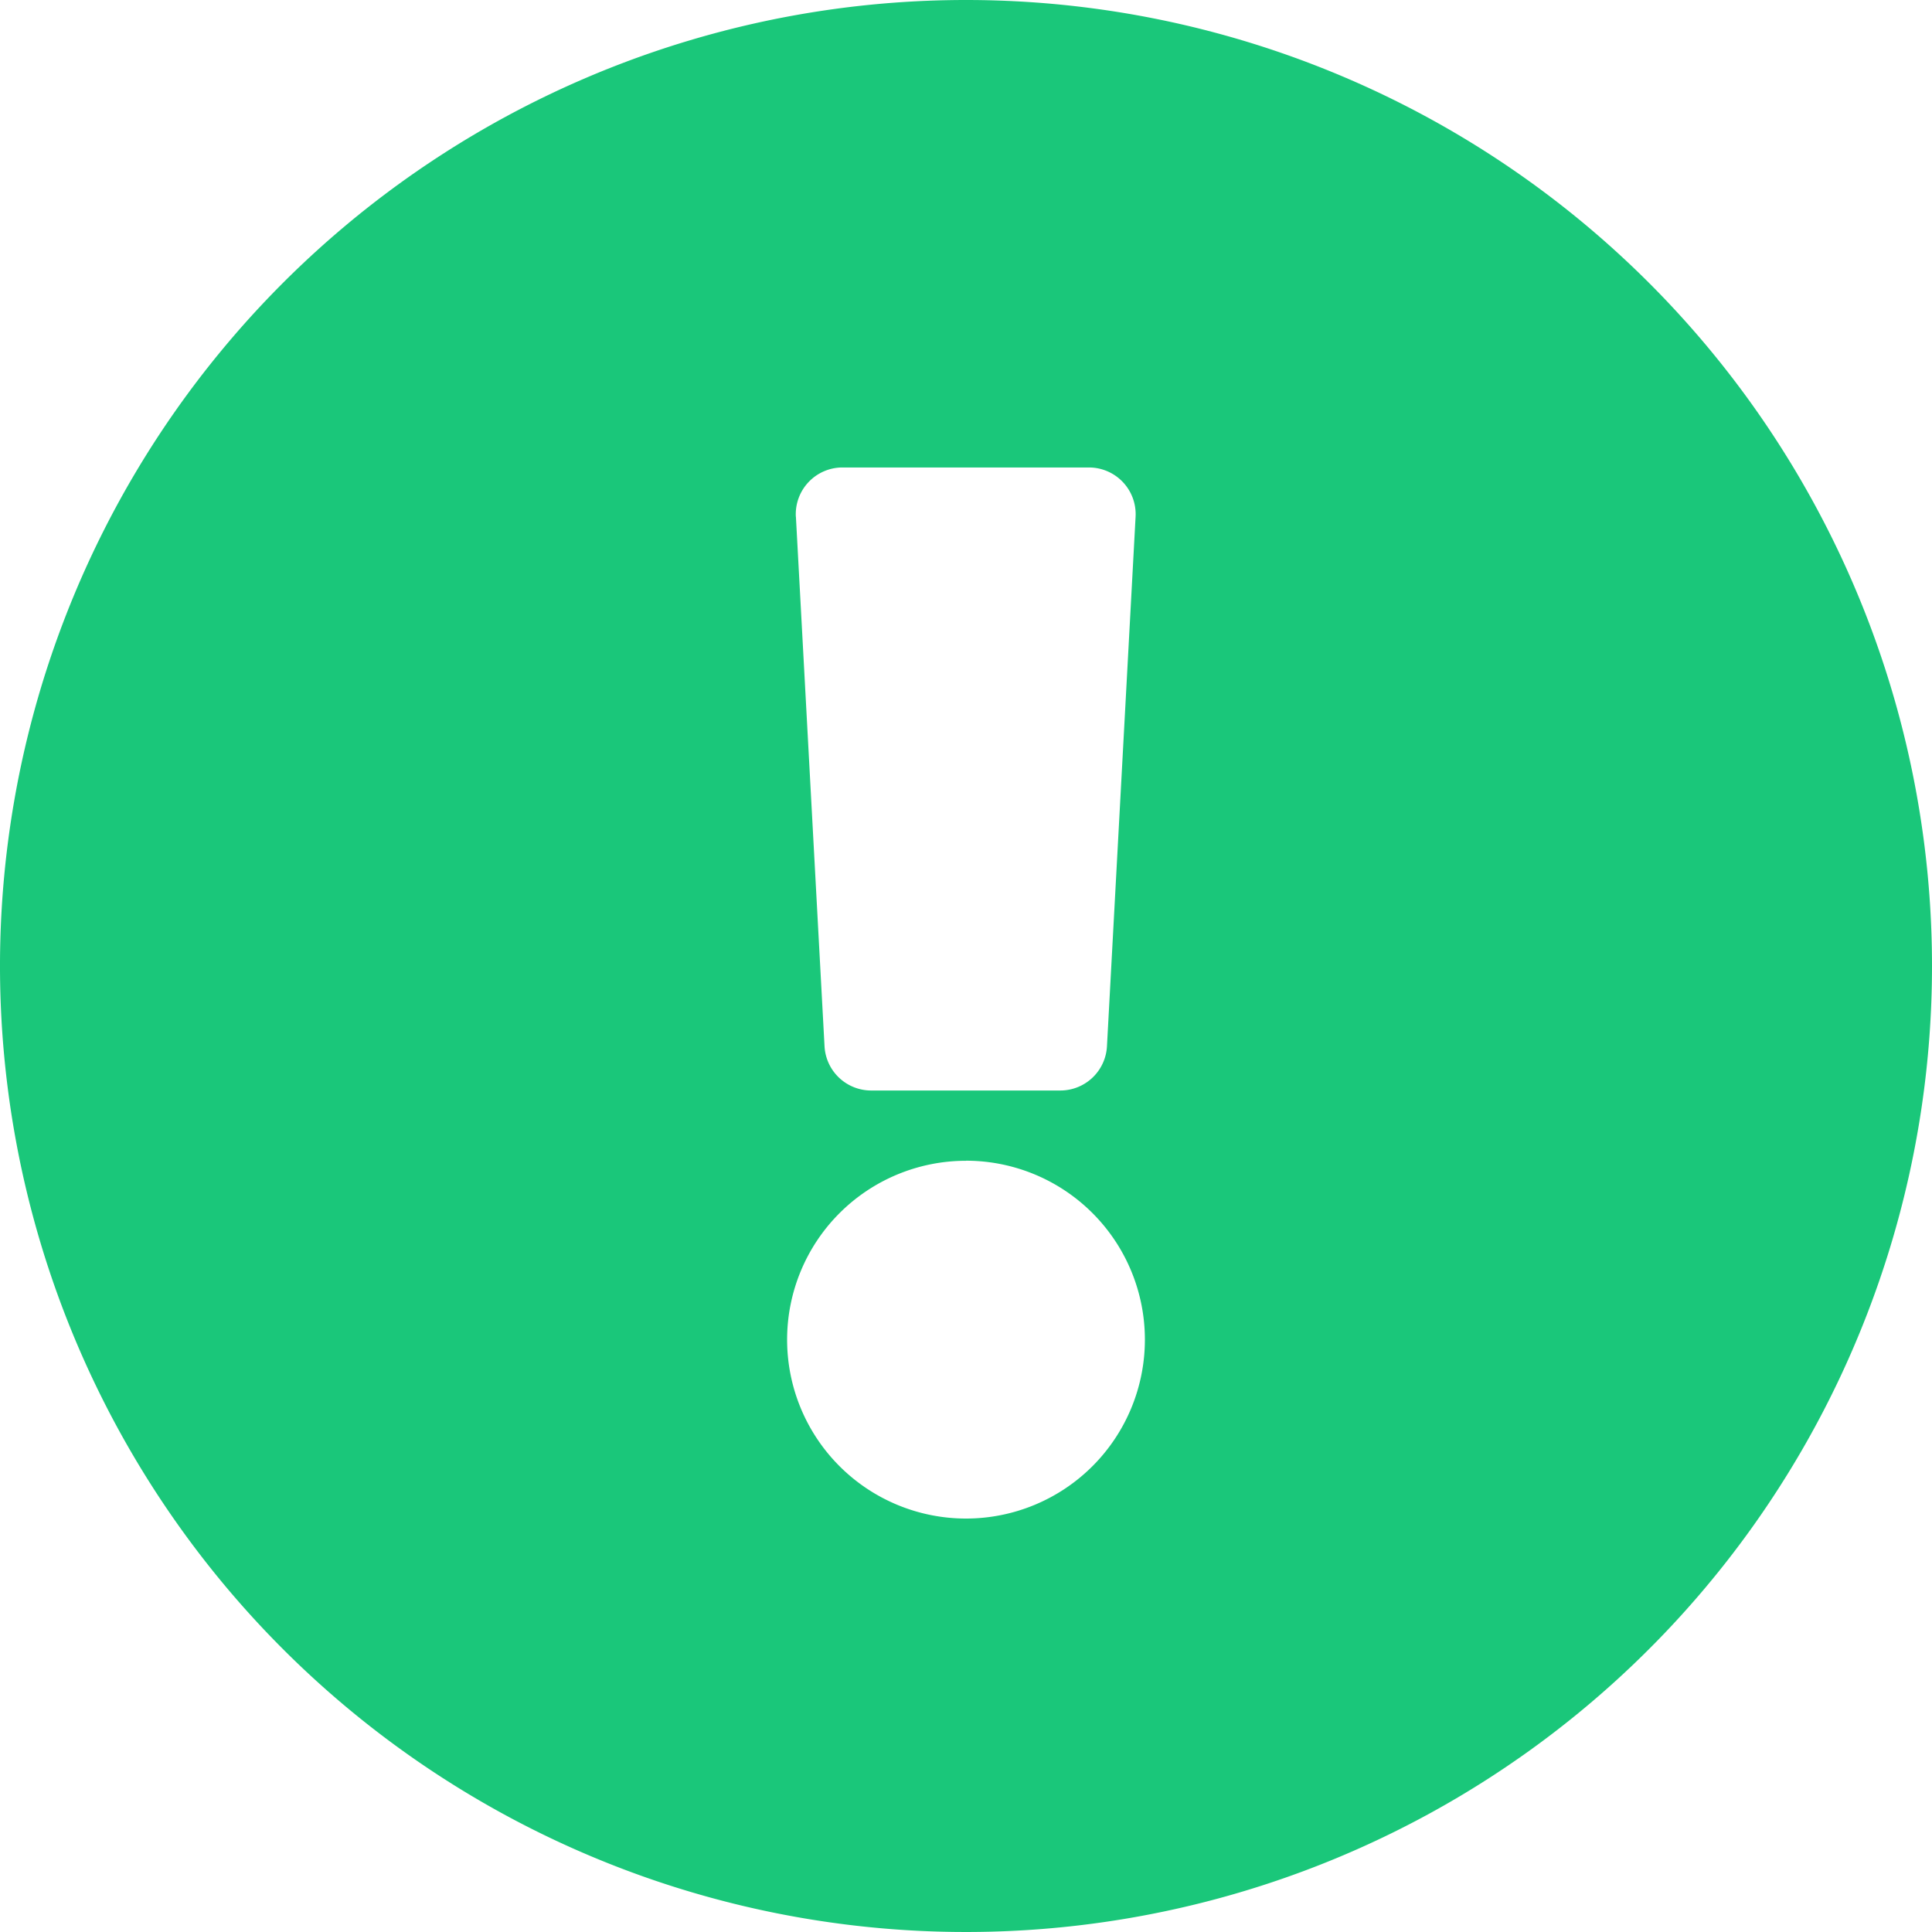 <svg xmlns="http://www.w3.org/2000/svg" width="27" height="27" viewBox="0 0 27 27">
  <path id="Icon_awesome-exclamation-circle" data-name="Icon awesome-exclamation-circle" d="M27.563,14.063a13.5,13.5,0,1,1-13.5-13.5A13.5,13.5,0,0,1,27.563,14.063Zm-13.5,2.722a2.5,2.5,0,1,0,2.5,2.5A2.5,2.5,0,0,0,14.063,16.784Zm-2.377-9,.4,7.4a.653.653,0,0,0,.652.618h2.643a.653.653,0,0,0,.652-.618l.4-7.4a.653.653,0,0,0-.652-.689h-3.45A.653.653,0,0,0,11.685,7.784Z" transform="translate(-0.563 -0.563)" fill="#1ac77a"/>
</svg>
